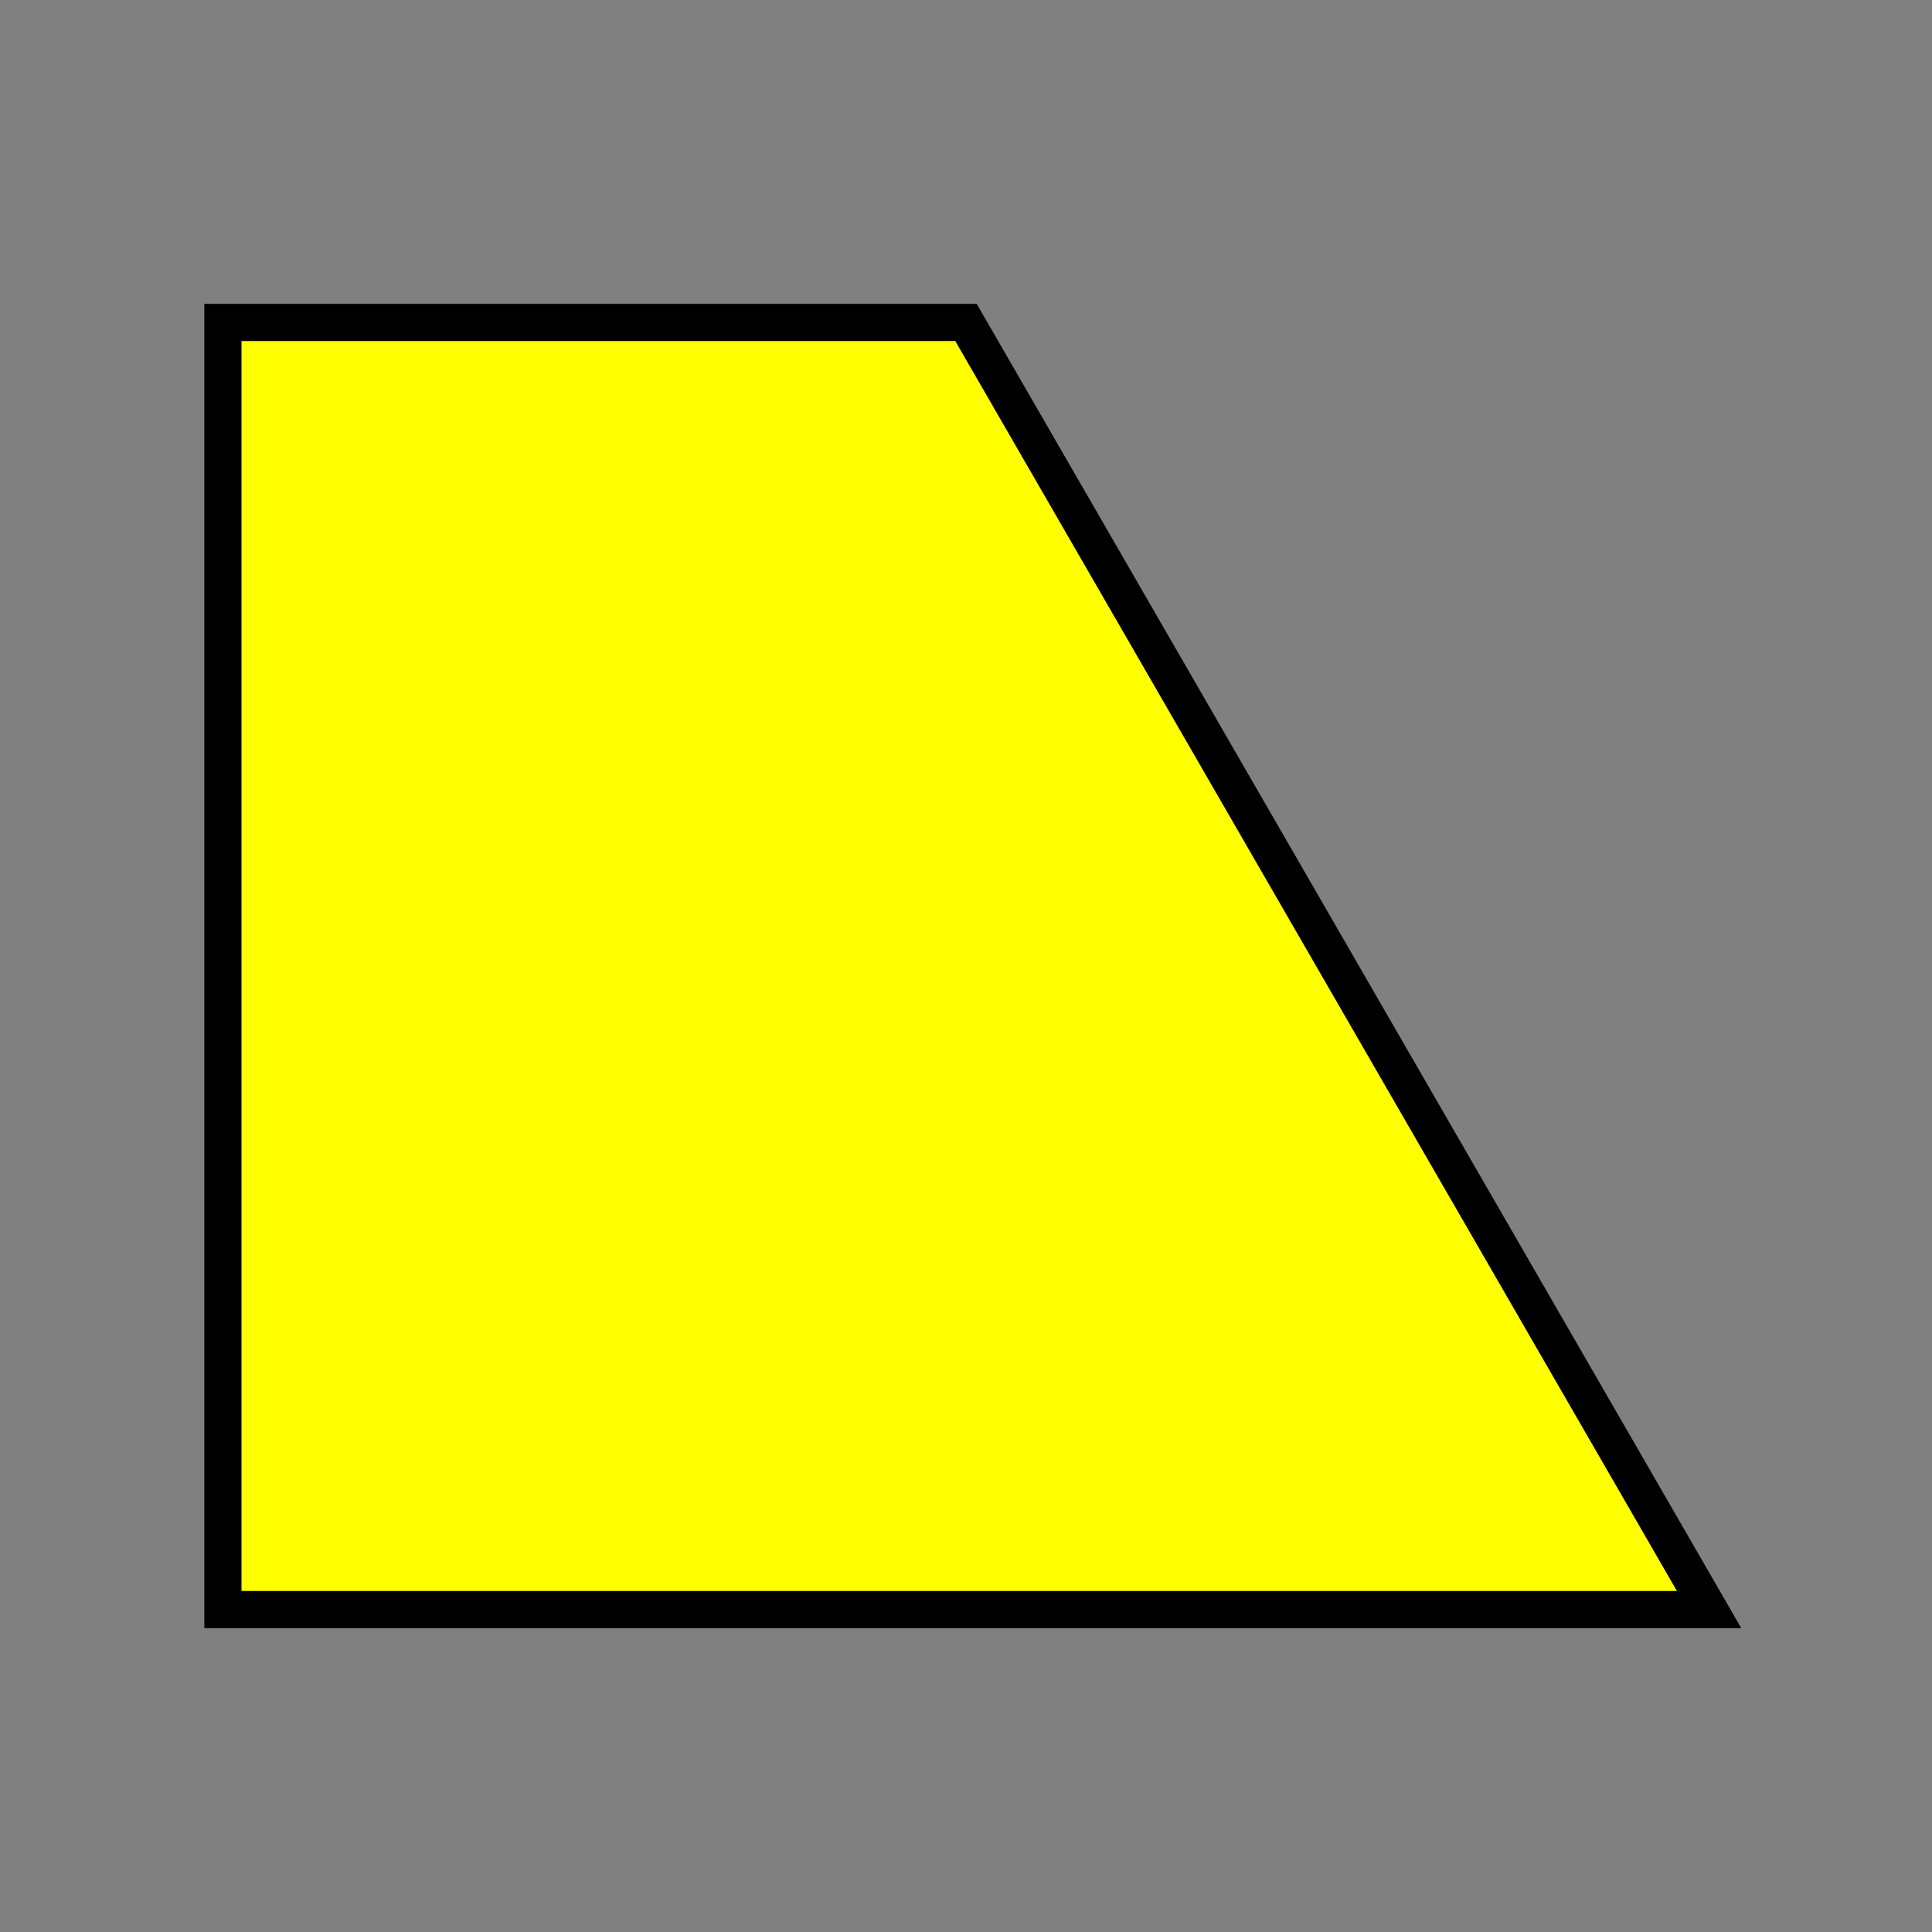 <?xml version="1.0" encoding="utf-8"?>
    <svg version="1.1" xmlns="http://www.w3.org/2000/svg" xmlns:xlink="http://www.w3.org/1999/xlink" x="0px" y="0px"
             viewBox="0 0 52 52" width="52px" height="52px" xml:space="preserve">
    <rect x="0" y="0" width="52" height="52" fill="#808080" stroke="none"/>
    <style type="text/css">
            path {
        fill:#ffff00;
        stroke:#000;
        stroke-width:1;
        stroke-miterlimit:10;
      }
    </style>
    <path class="st0" d="M 6 43.321 L 46 43.321 L 26 8.679 L 6 8.679 Z"/>
    </svg>